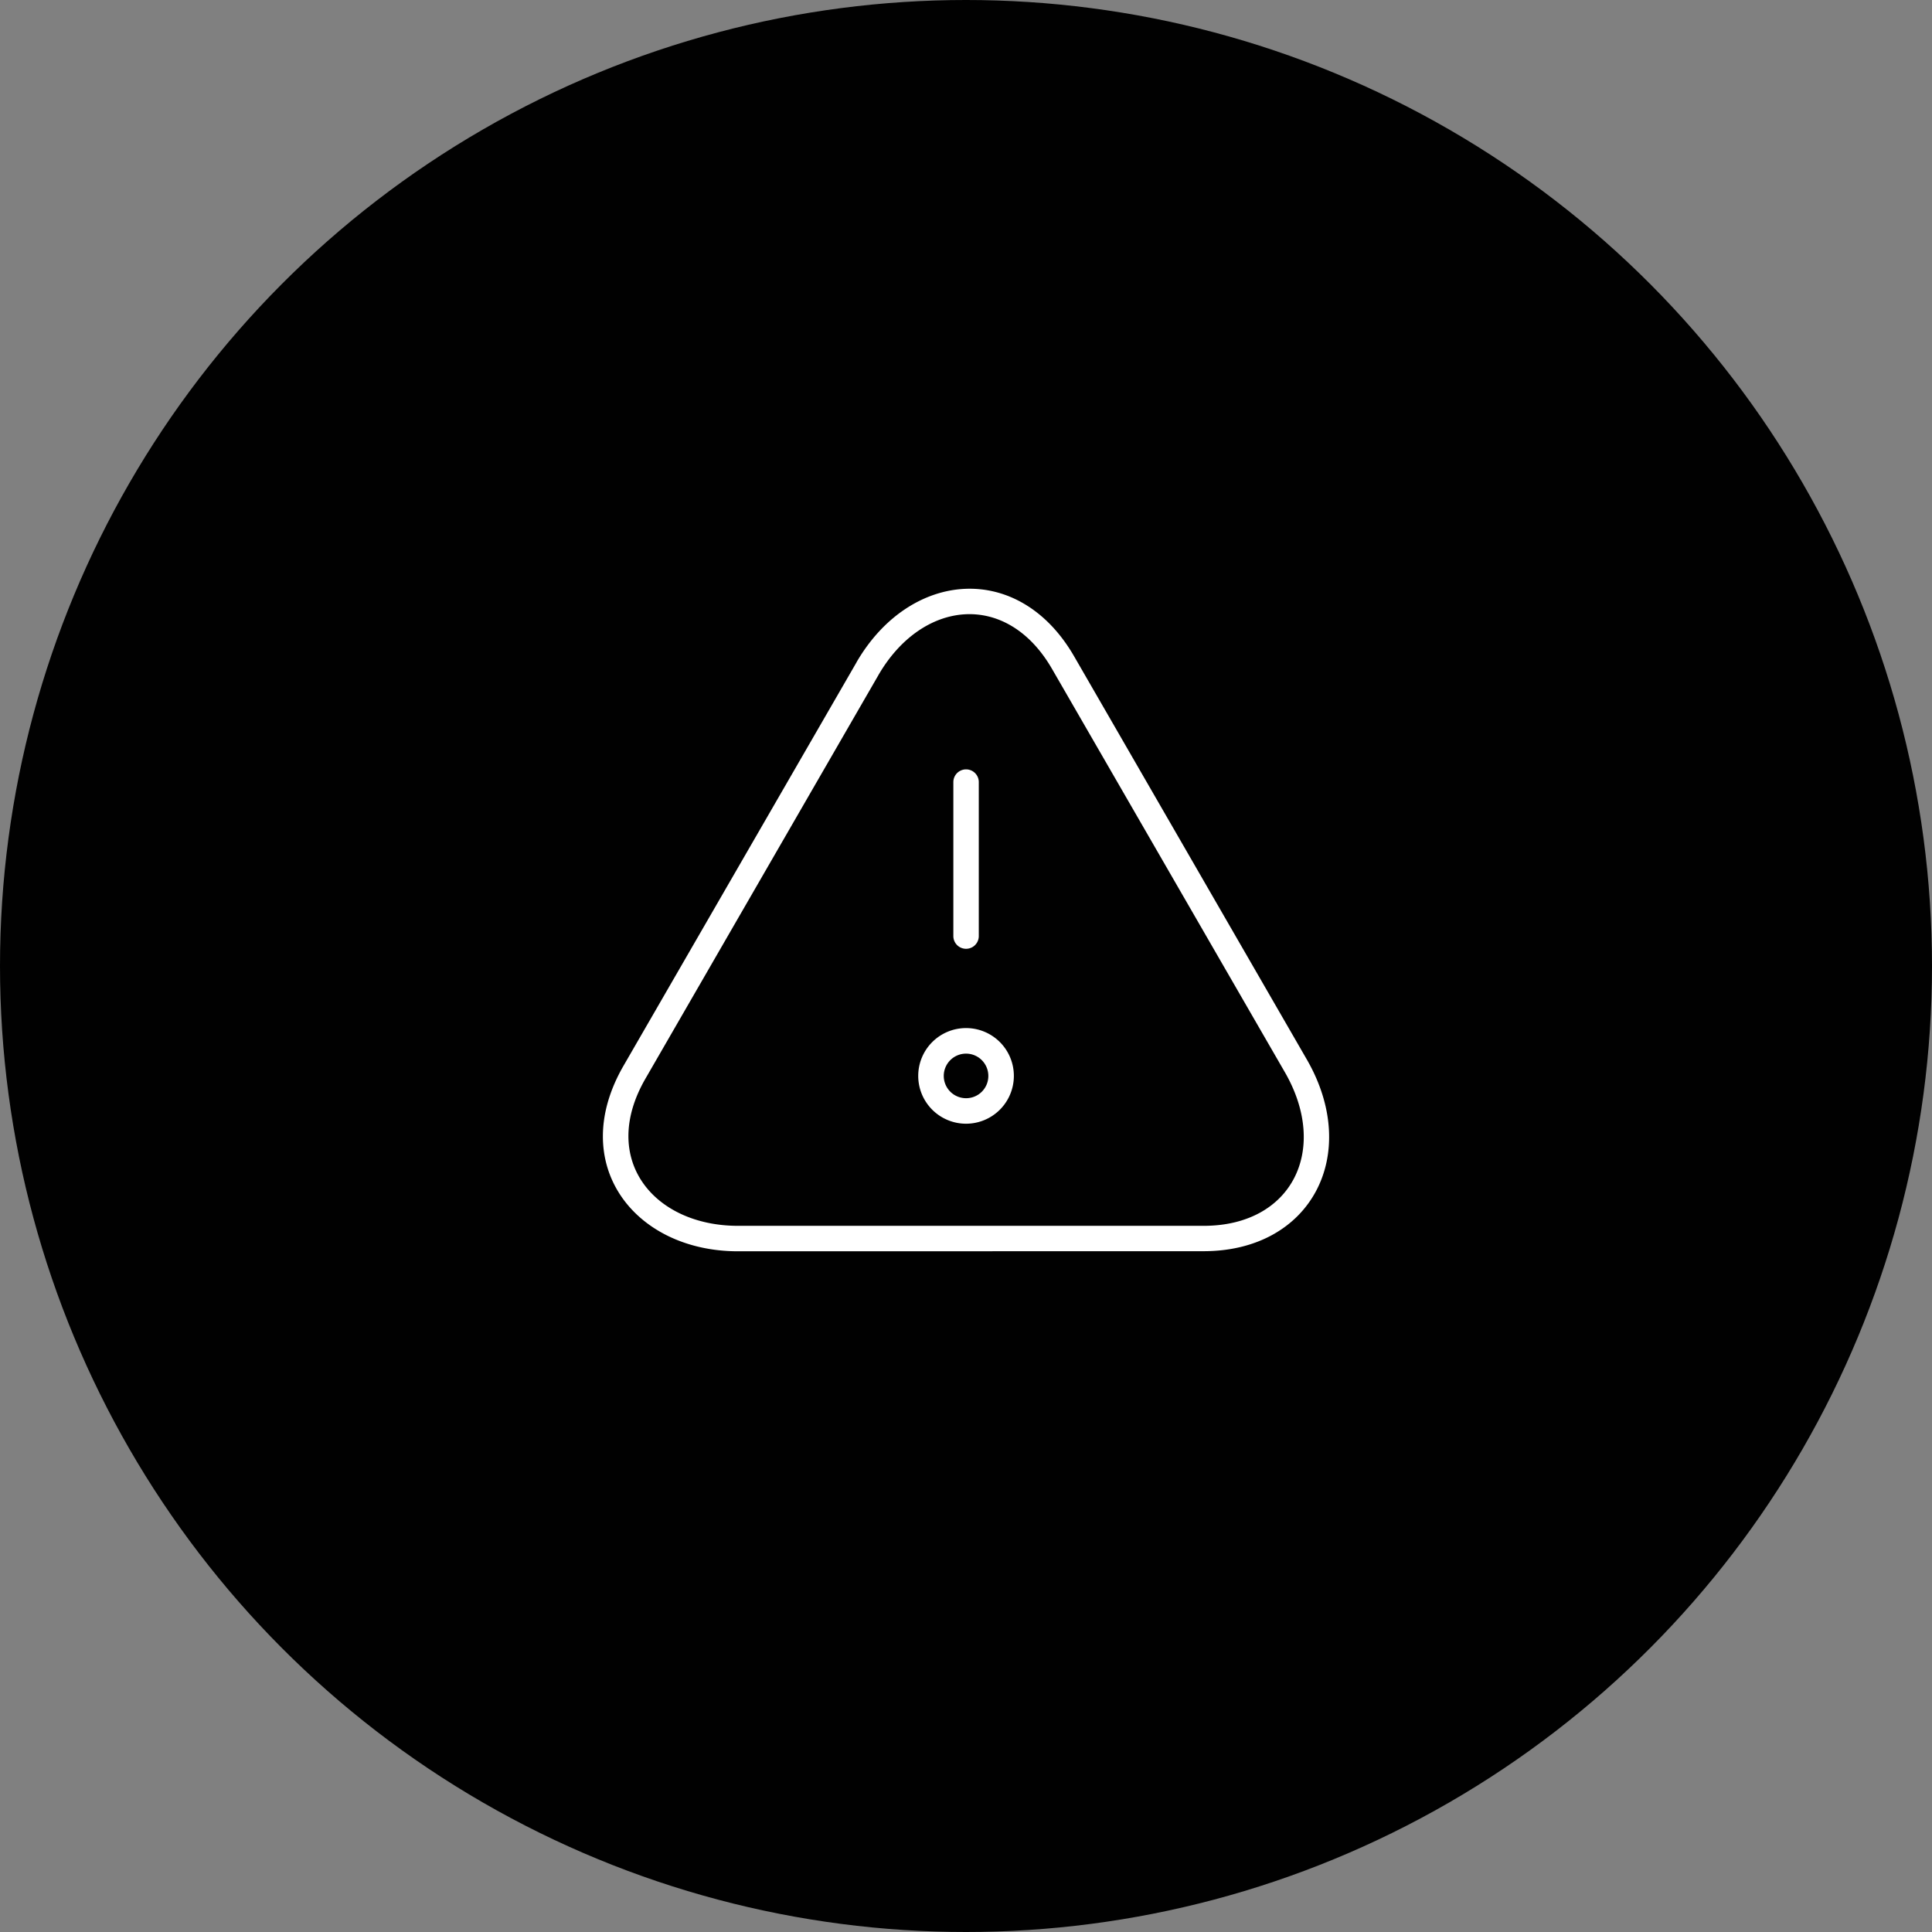 <svg id="Livello_1" data-name="Livello 1" xmlns="http://www.w3.org/2000/svg" viewBox="0 0 84 84">
  <rect x="0" y="0" width="84" height="84" fill="#808080" stroke="none"/>
  <defs>
    <style>
      .cls-1 {
        fill: #010101;
      }

      .cls-2 {
        fill: #fff;
      }
    </style>
  </defs>
  <title>5_Spam</title>
  <circle class="cls-1" cx="42" cy="42" r="42"/>
  <path class="cls-2" d="M299.581,425.399a2.079,2.079,0,1,1-2.077-2.081A2.078,2.078,0,0,1,299.581,425.399Zm-6.835-17.997c2.326-3.992,7.051-4.407,9.454-.249l10.135,17.559c2.349,4.111.173,8.311-4.512,8.307l-20.236.004c-4.516,0-7.441-3.798-4.978-8.065l10.139-17.555Zm.954.556-10.135,17.555c-2.028,3.509.358,6.403,4.021,6.403h20.236c3.847.006,5.476-3.297,3.555-6.656l-10.135-17.555c-1.974-3.419-5.645-3.004-7.543.253Zm3.25,4.665a.553.553,0,0,1,1.106,0v6.695a.553.553,0,0,1-1.106,0Zm1.521,12.777a.969.969,0,1,0-.967.967A.965.965,0,0,0,298.471,425.399Z" transform="translate(-255.5 -378.619)"/>
</svg>
